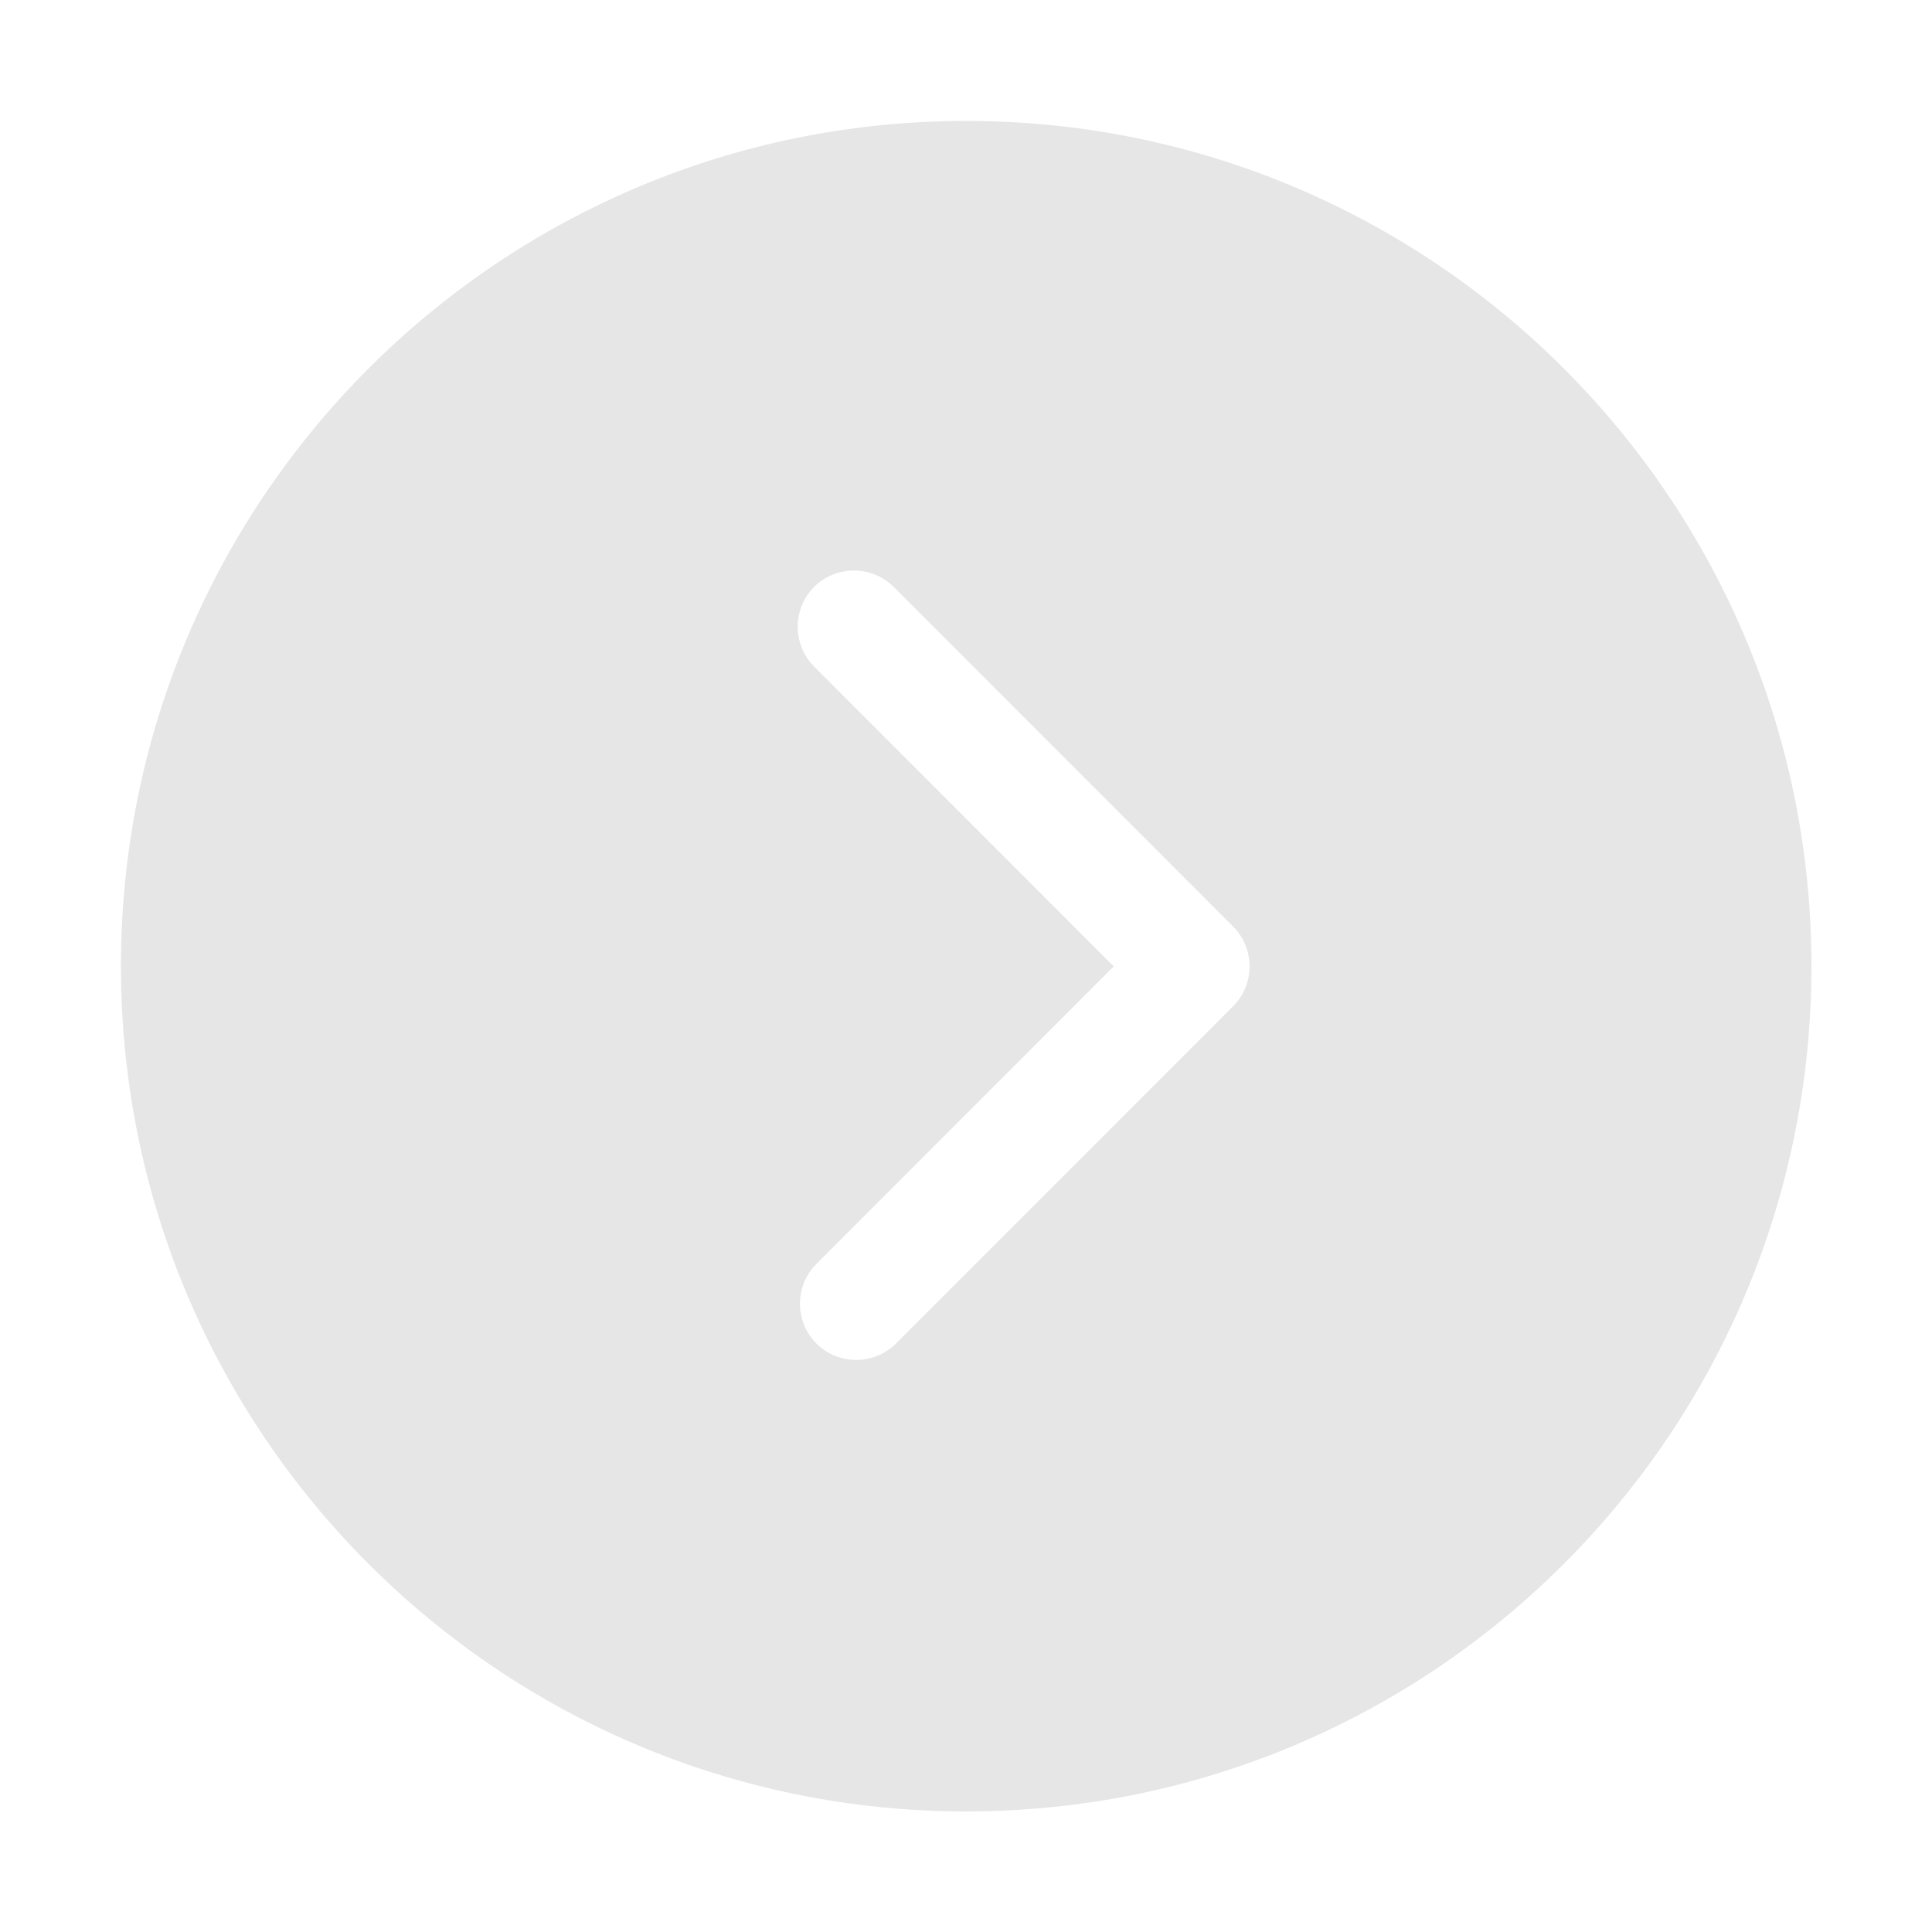 <?xml version="1.0" standalone="no"?><!DOCTYPE svg PUBLIC "-//W3C//DTD SVG 1.1//EN" "http://www.w3.org/Graphics/SVG/1.1/DTD/svg11.dtd"><svg t="1570179769513" class="icon" viewBox="0 0 1024 1024" version="1.1" xmlns="http://www.w3.org/2000/svg" p-id="5667" xmlns:xlink="http://www.w3.org/1999/xlink" width="200" height="200"><defs><style type="text/css"></style></defs><path d="M64.1 512.1c0 247.4 200.6 448 448 448s448-200.6 448-448-200.6-448-448-448-448 200.6-448 448z m526.2 0.1L431.5 353.3c-11.6-11.6-11.6-30.6 0-42.2s30.6-11.6 42.2 0l179.9 180c11.6 11.6 11.6 30.6 0 42.2L474.9 712.1c-5.9 5.8-13.5 8.7-21.1 8.7-7.6 0-15.3-2.9-21.1-8.7-11.6-11.6-11.6-30.6 0-42.2l157.6-157.7z" fill="#e6e6e6" p-id="5668"></path></svg>